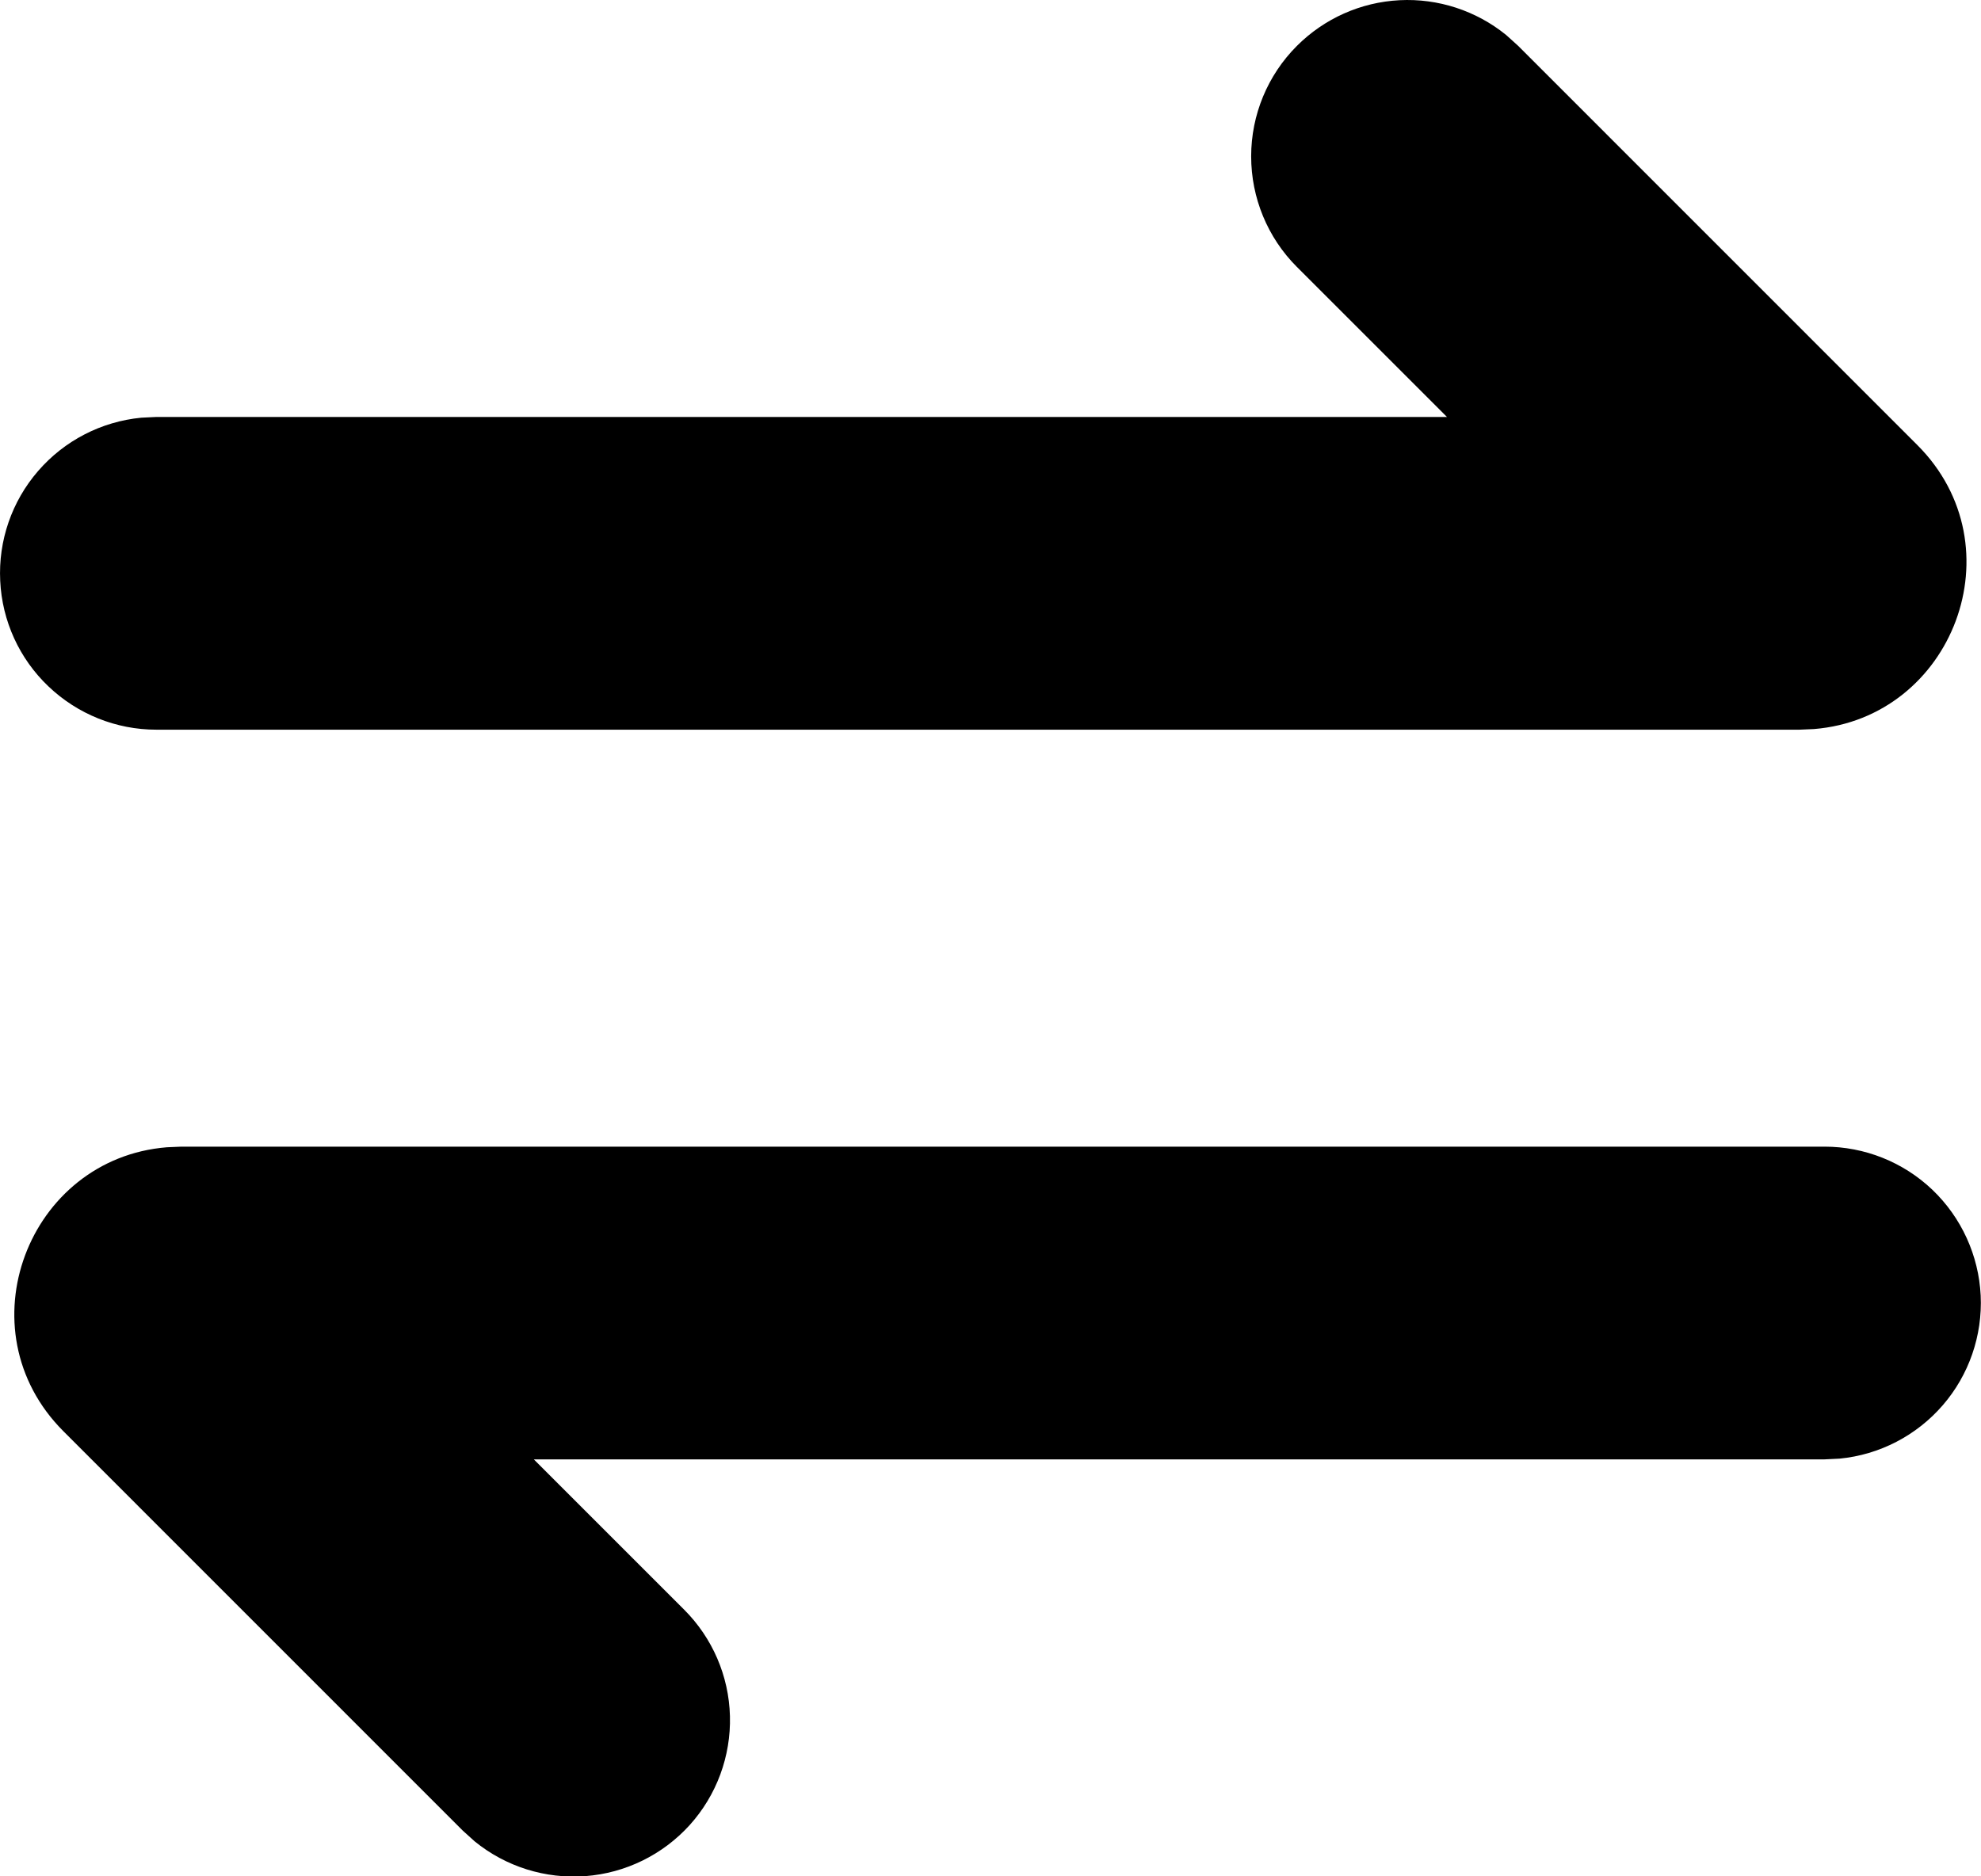 <svg width="19" height="18" viewBox="0 0 19 18" fill="none" xmlns="http://www.w3.org/2000/svg">
<path d="M17.499 11C17.884 11 18.255 11.148 18.534 11.414C18.812 11.68 18.978 12.043 18.997 12.428C19.015 12.812 18.885 13.19 18.633 13.481C18.381 13.772 18.027 13.956 17.643 13.993L17.499 14H5.12L6.56 15.44C6.833 15.712 6.991 16.078 7.001 16.463C7.011 16.848 6.873 17.222 6.615 17.508C6.357 17.793 5.999 17.969 5.615 17.998C5.231 18.027 4.85 17.907 4.552 17.664L4.438 17.561L0.609 13.731C-0.365 12.757 0.269 11.114 1.6 11.006L1.74 11H17.499ZM12.439 0.44C12.702 0.177 13.052 0.021 13.423 0.002C13.793 -0.017 14.158 0.102 14.446 0.336L14.56 0.439L18.389 4.269C19.363 5.243 18.729 6.886 17.398 6.994L17.258 7H1.499C1.114 7 0.744 6.851 0.465 6.585C0.186 6.32 0.02 5.957 0.002 5.572C-0.017 5.187 0.113 4.81 0.365 4.519C0.617 4.227 0.972 4.044 1.355 4.007L1.499 4H13.878L12.438 2.56C12.157 2.279 12 1.897 12 1.5C12 1.102 12.158 0.721 12.439 0.44Z" fill="black"/>
</svg>
